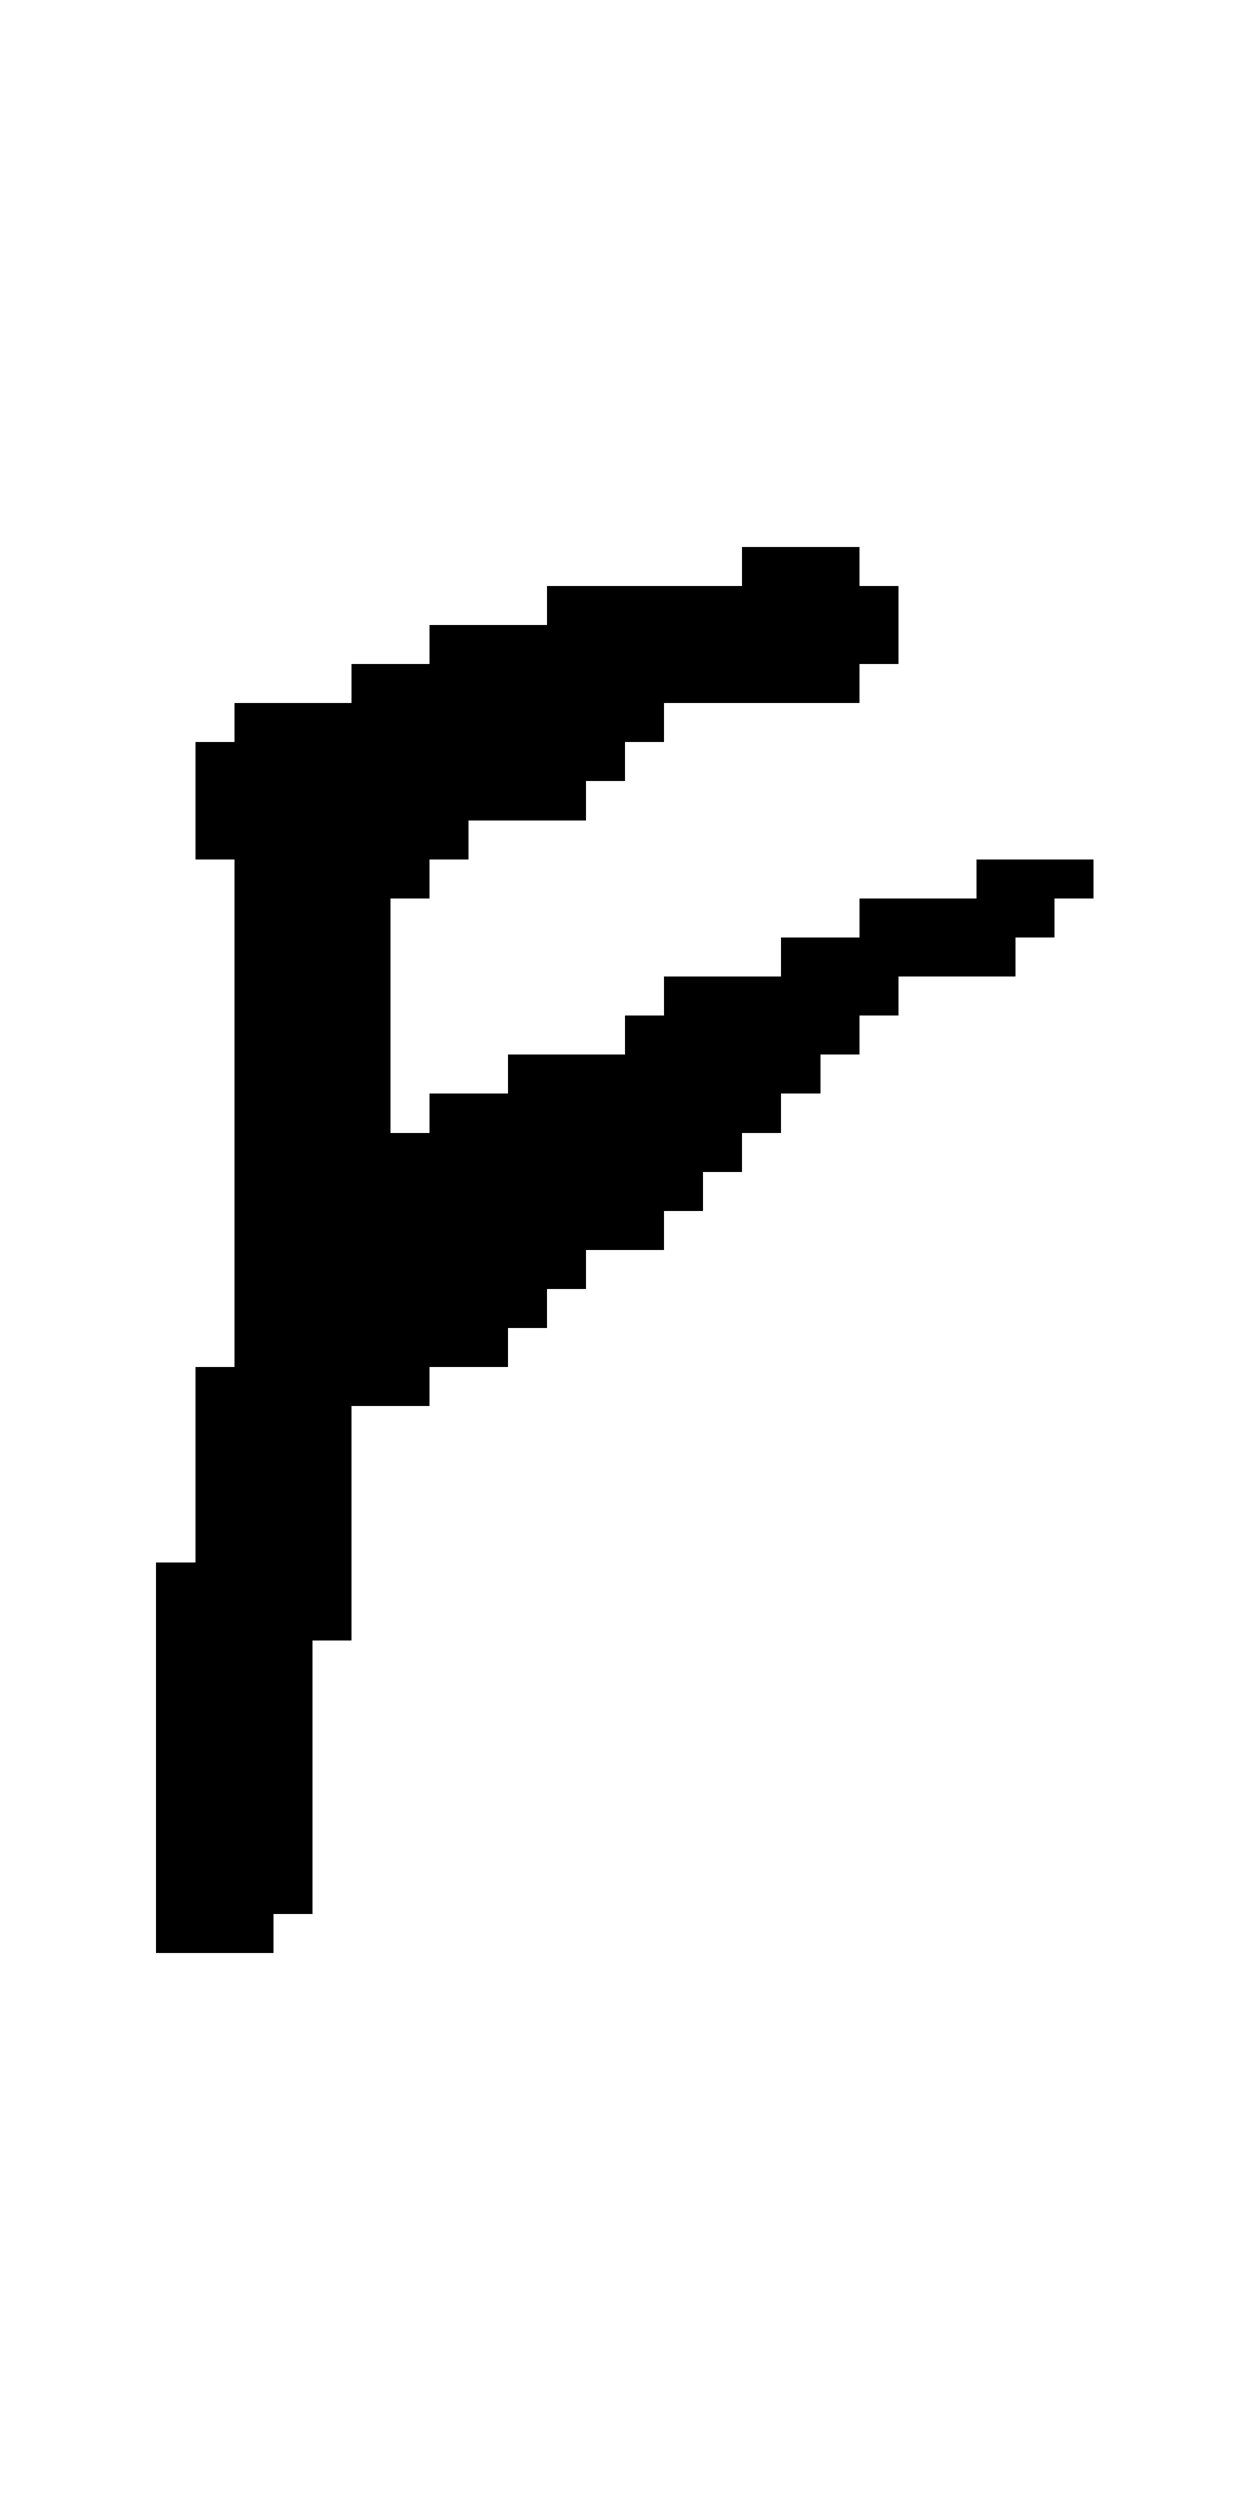 <?xml version="1.0" encoding="UTF-8" standalone="no"?>
<svg
   version="1.1"
   width="32"
   height="64"
   shape-rendering="crispEdges"
   id="svg544"
   sodipodi:docname="fehu.svg"
   inkscape:version="1.1.2 (b8e25be833, 2022-02-05)"
   xmlns:inkscape="http://www.inkscape.org/namespaces/inkscape"
   xmlns:sodipodi="http://sodipodi.sourceforge.net/DTD/sodipodi-0.dtd"
   xmlns="http://www.w3.org/2000/svg"
   xmlns:svg="http://www.w3.org/2000/svg">
  <defs
     id="defs548" />
  <sodipodi:namedview
     id="namedview546"
     pagecolor="#505050"
     bordercolor="#eeeeee"
     borderopacity="1"
     inkscape:pageshadow="0"
     inkscape:pageopacity="0"
     inkscape:pagecheckerboard="0"
     showgrid="false"
     inkscape:zoom="6.4921875"
     inkscape:cx="-1.6173285"
     inkscape:cy="39.43201"
     inkscape:window-width="1920"
     inkscape:window-height="1017"
     inkscape:window-x="-8"
     inkscape:window-y="-8"
     inkscape:window-maximized="1"
     inkscape:current-layer="svg544" />
  <path
     id="rect2"
     d="m 19,14 v 1 h -1 -1 -1 -1 -1 v 1 h -1 -1 -1 v 1 H 10 9 v 1 H 8 7 6 v 1 H 5 v 1 1 1 h 1 v 1 1 1 1 1 1 1 1 1 1 1 1 1 H 5 v 1 1 1 1 1 H 4 v 1 1 1 1 1 1 1 1 1 1 h 1 1 1 v -1 h 1 v -1 -1 -1 -1 -1 -1 -1 h 1 v -1 -1 -1 -1 -1 -1 h 1 1 v -1 h 1 1 v -1 h 1 v -1 h 1 v -1 h 1 1 v -1 h 1 v -1 h 1 v -1 h 1 v -1 h 1 v -1 h 1 v -1 h 1 v -1 h 1 1 1 v -1 h 1 v -1 h 1 v -1 h -1 -1 -1 v 1 h -1 -1 -1 v 1 h -1 -1 v 1 h -1 -1 -1 v 1 h -1 v 1 h -1 -1 -1 v 1 h -1 -1 v 1 h -1 v -1 -1 -1 -1 -1 -1 h 1 v -1 h 1 v -1 h 1 1 1 v -1 h 1 v -1 h 1 v -1 h 1 1 1 1 1 v -1 h 1 v -1 -1 h -1 v -1 h -1 -1 z" />
</svg>
